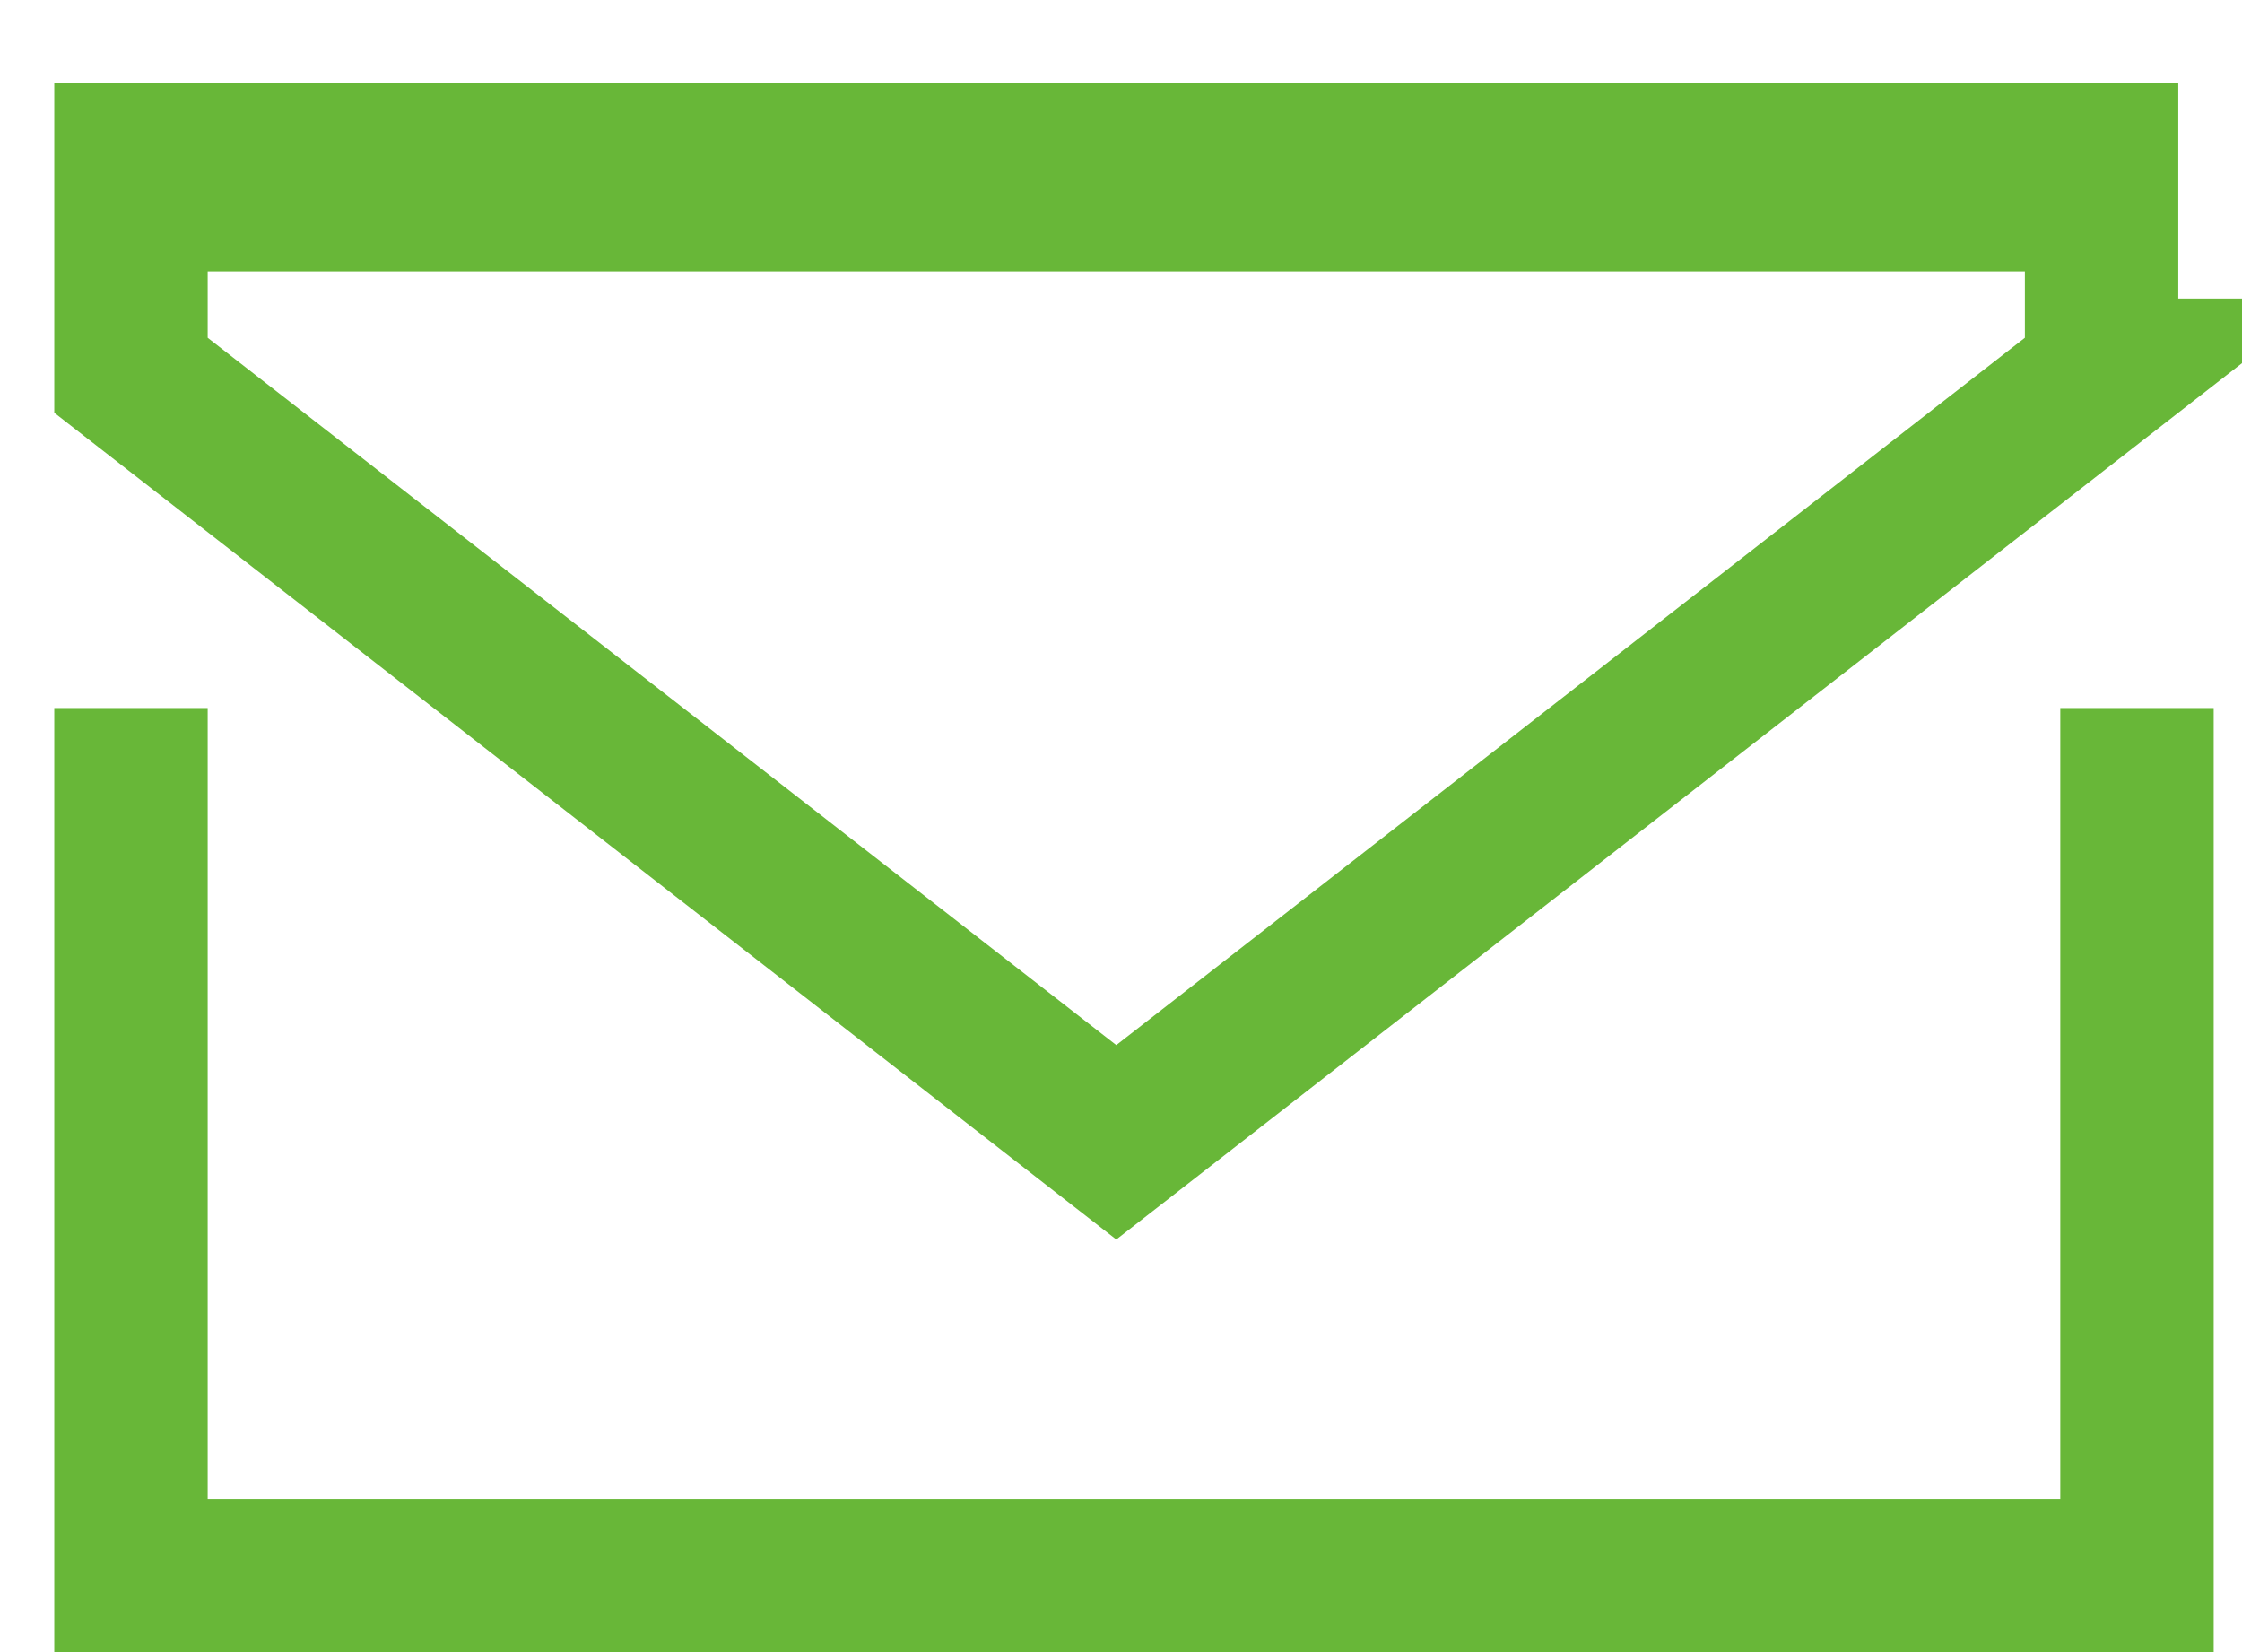 <svg width="19" height="14" viewBox="0 0 19 14" fill="none" xmlns="http://www.w3.org/2000/svg"><path stroke="#68B738" stroke-width="1.3" d="M1.11 6v8M18.11 6v8M.46 13.35h18M.46 1.35h18M17.81 3.18l-8.35 6.5-8.35-6.5V1.65h16.7v1.53Z"/></svg>